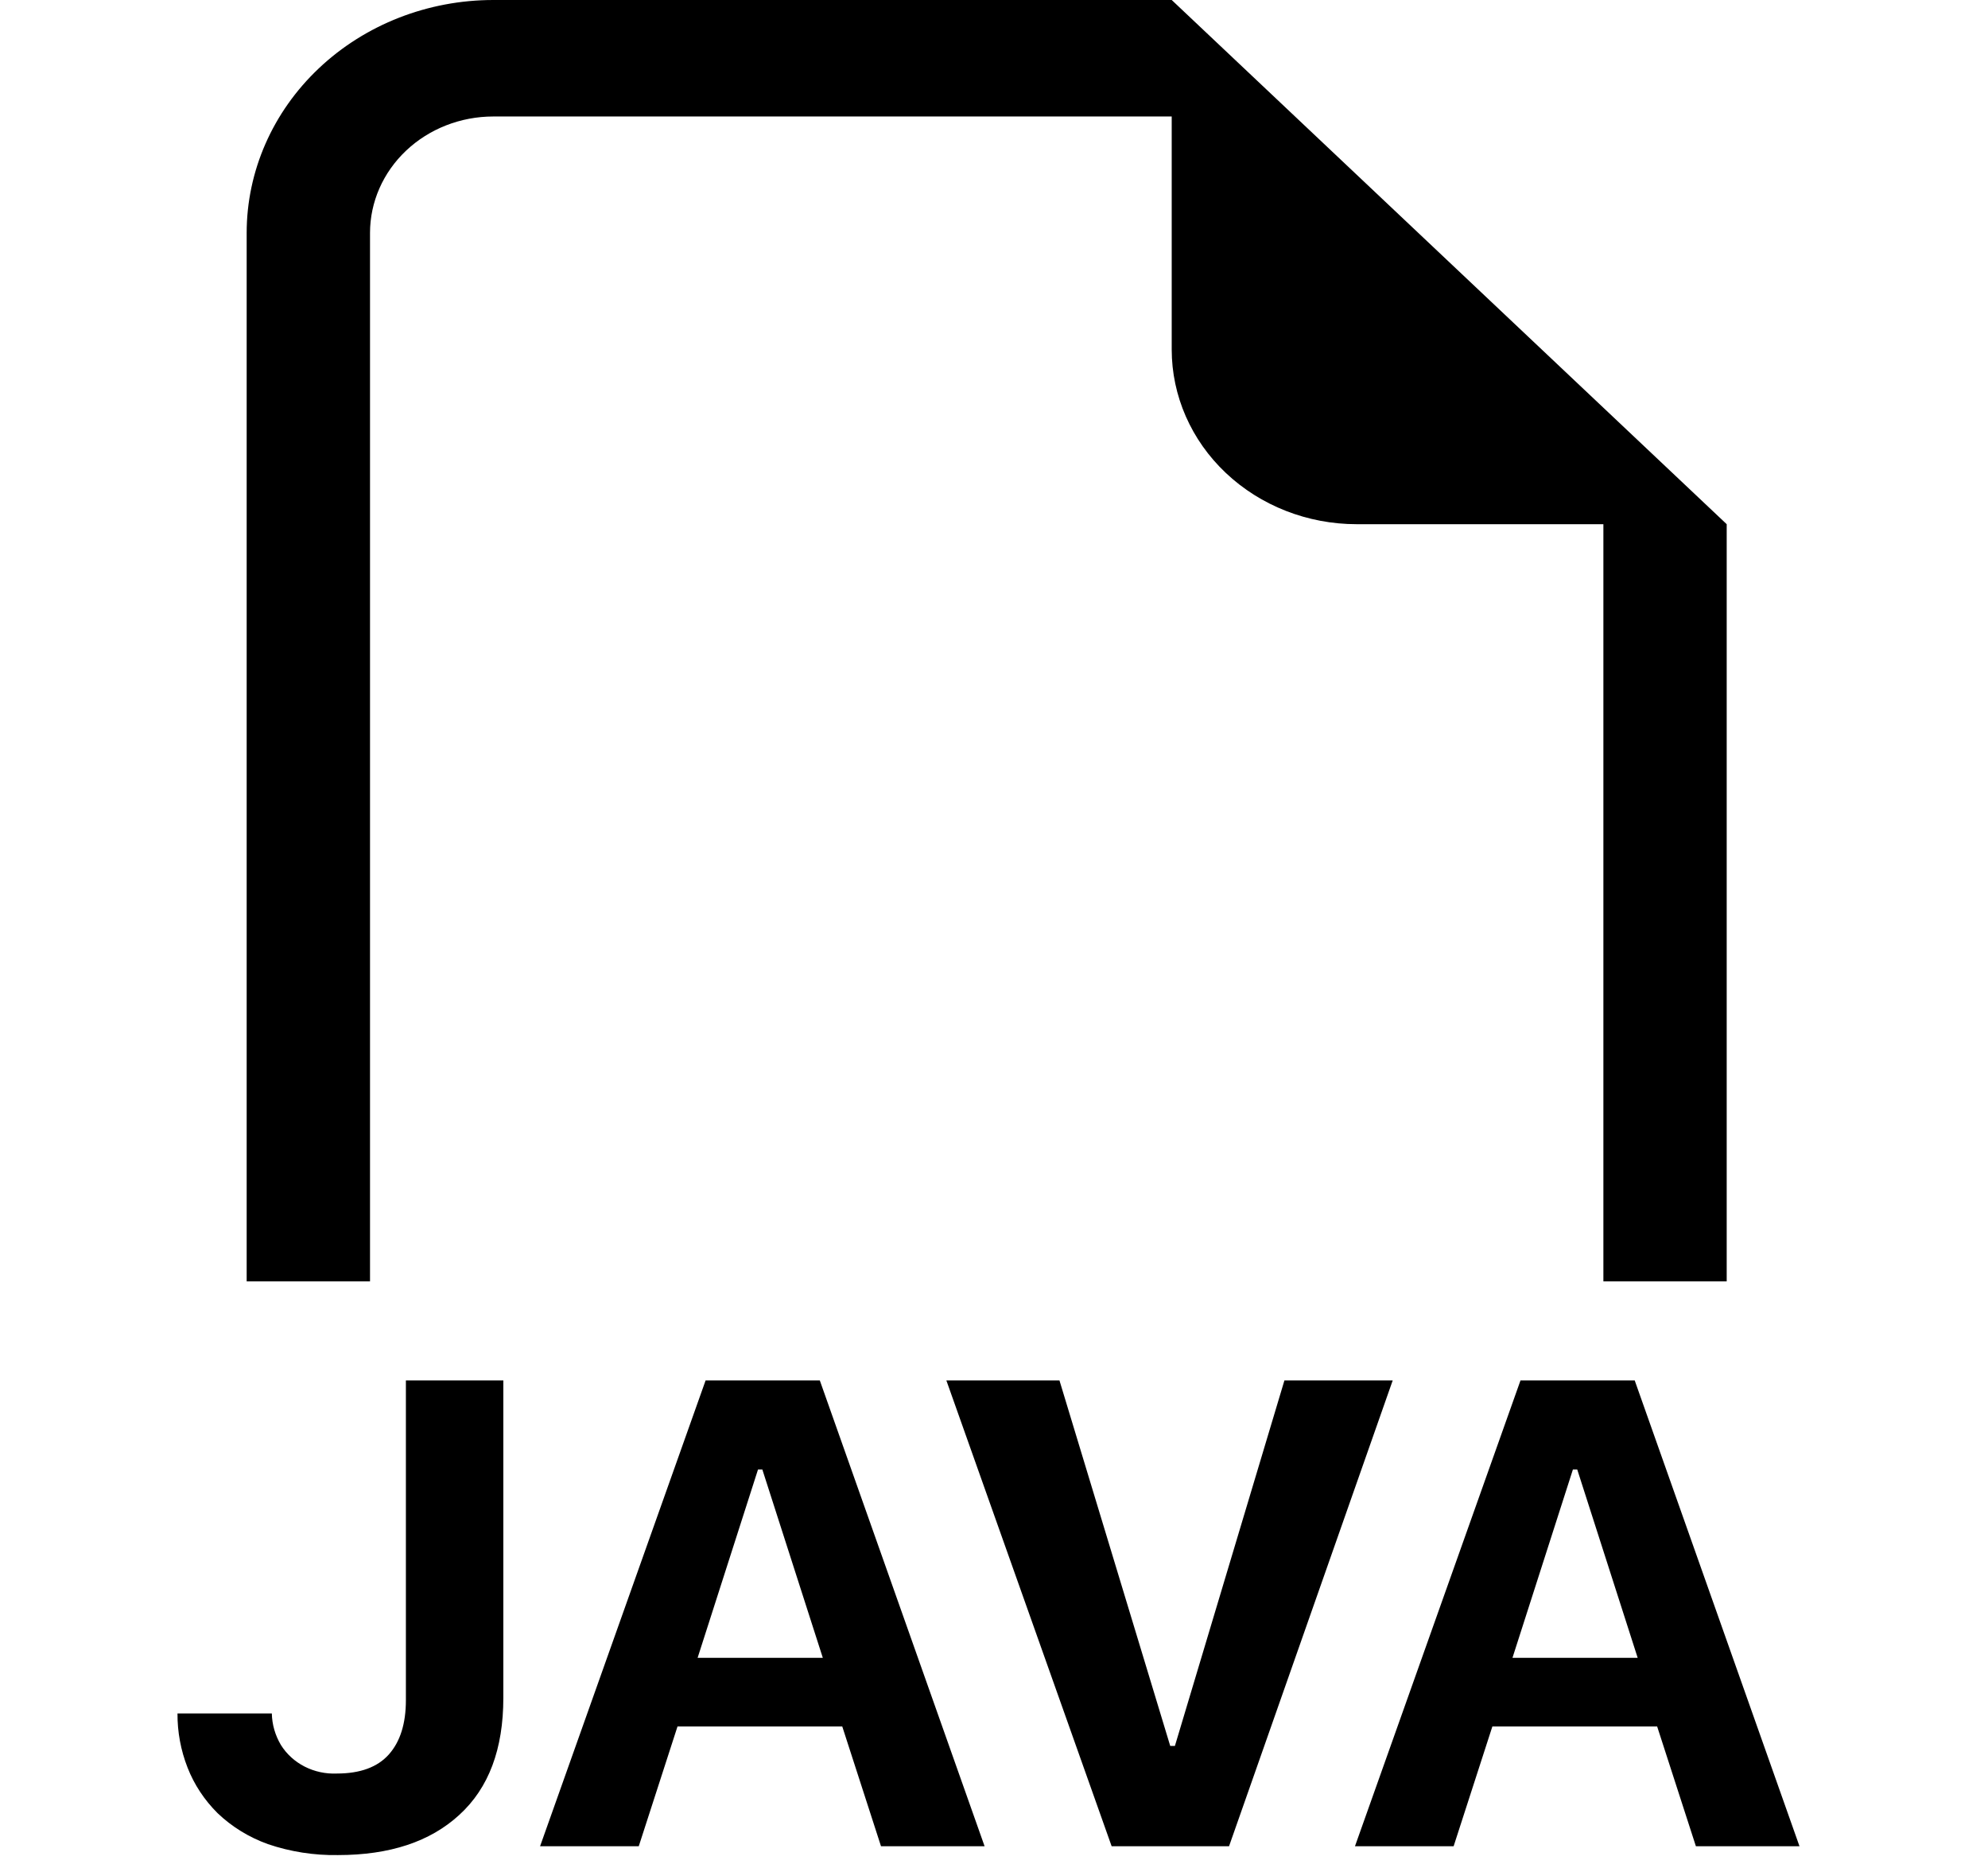 <svg width="64" height="60" viewBox="0 0 64 60" fill="none" xmlns="http://www.w3.org/2000/svg">
<g id="bi:filetype-java">
<path id="Vector" fill-rule="evenodd" clip-rule="evenodd" d="M55.588 16.875V41.25H51.618V16.875H43.676C42.097 16.875 40.582 16.282 39.465 15.227C38.348 14.173 37.721 12.742 37.721 11.25V3.75H15.882C14.829 3.75 13.819 4.145 13.075 4.848C12.33 5.552 11.912 6.505 11.912 7.5V41.25H7.941V7.5C7.941 5.511 8.778 3.603 10.267 2.197C11.756 0.79 13.776 0 15.882 0L37.721 0L55.588 16.875ZM6.039 56.906C5.82 56.347 5.71 55.755 5.714 55.159H8.751C8.758 55.514 8.858 55.861 9.041 56.171C9.224 56.466 9.488 56.707 9.806 56.87C10.124 57.032 10.483 57.11 10.844 57.094C11.598 57.094 12.154 56.888 12.519 56.479C12.885 56.066 13.067 55.485 13.067 54.731V44.438H16.204V54.656C16.204 56.306 15.736 57.559 14.787 58.425C13.849 59.288 12.547 59.719 10.879 59.719C10.111 59.732 9.347 59.612 8.624 59.366C8.015 59.147 7.462 58.807 7.004 58.369C6.581 57.948 6.252 57.451 6.039 56.906ZM21.811 55.579L20.564 59.434H17.387L22.716 44.438H26.392L31.697 59.434H28.362L27.115 55.579H21.811ZM26.488 53.366L24.542 47.306H24.403L22.458 53.37H26.488V53.366ZM35.787 59.434H39.567L44.836 44.438H41.35L37.824 56.205H37.673L34.107 44.438H30.466L35.787 59.434ZM48.044 55.579L46.797 59.434H43.621L48.95 44.438H52.626L57.931 59.434H54.596L53.349 55.579H48.044ZM52.721 53.366L50.776 47.306H50.637L48.691 53.37H52.721V53.366Z" fill="black"/>
</g>
</svg>
